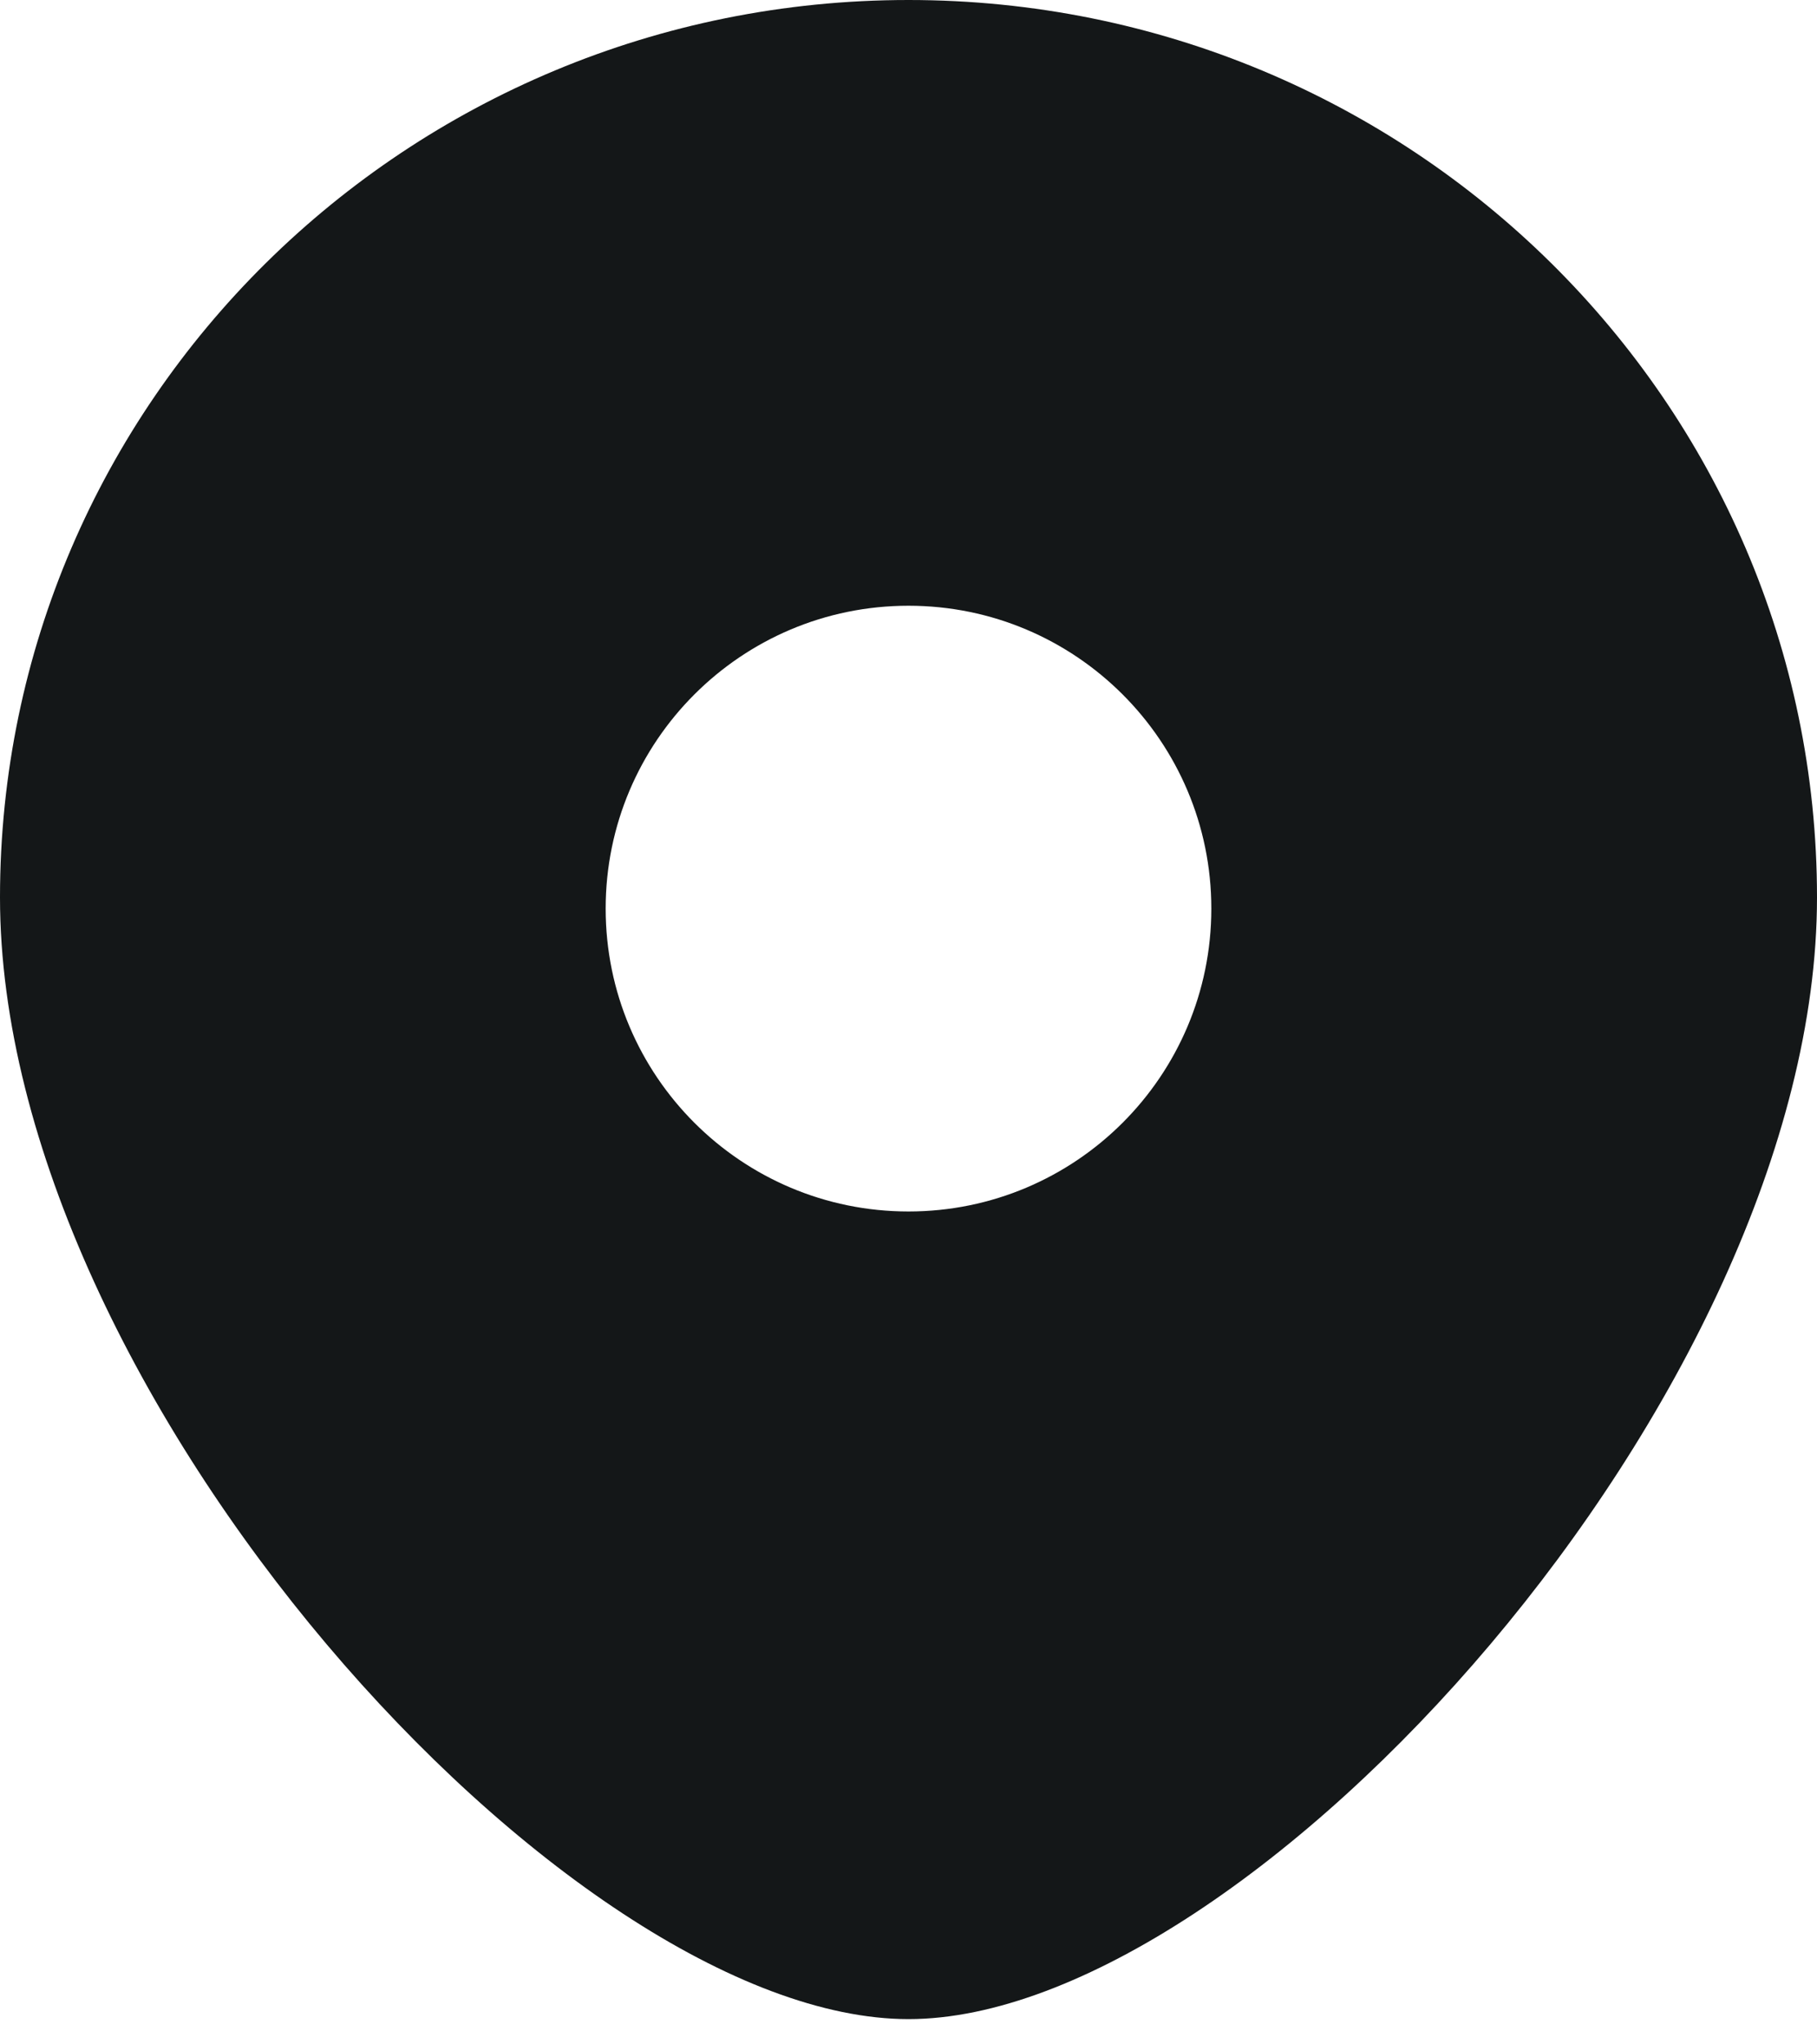 <svg width="48" height="54" viewBox="0 0 48 54" fill="none" xmlns="http://www.w3.org/2000/svg">
<path fill-rule="evenodd" clip-rule="evenodd" d="M24 53.333C33 53.333 48 36.795 48 23.704C48 10.613 37.255 0 24 0C10.745 0 0 10.613 0 23.704C0 36.795 15 53.333 24 53.333ZM24 32C28.418 32 32 28.418 32 24C32 19.582 28.418 16 24 16C19.582 16 16 19.582 16 24C16 28.418 19.582 32 24 32Z" fill="#141718"/>
</svg>
